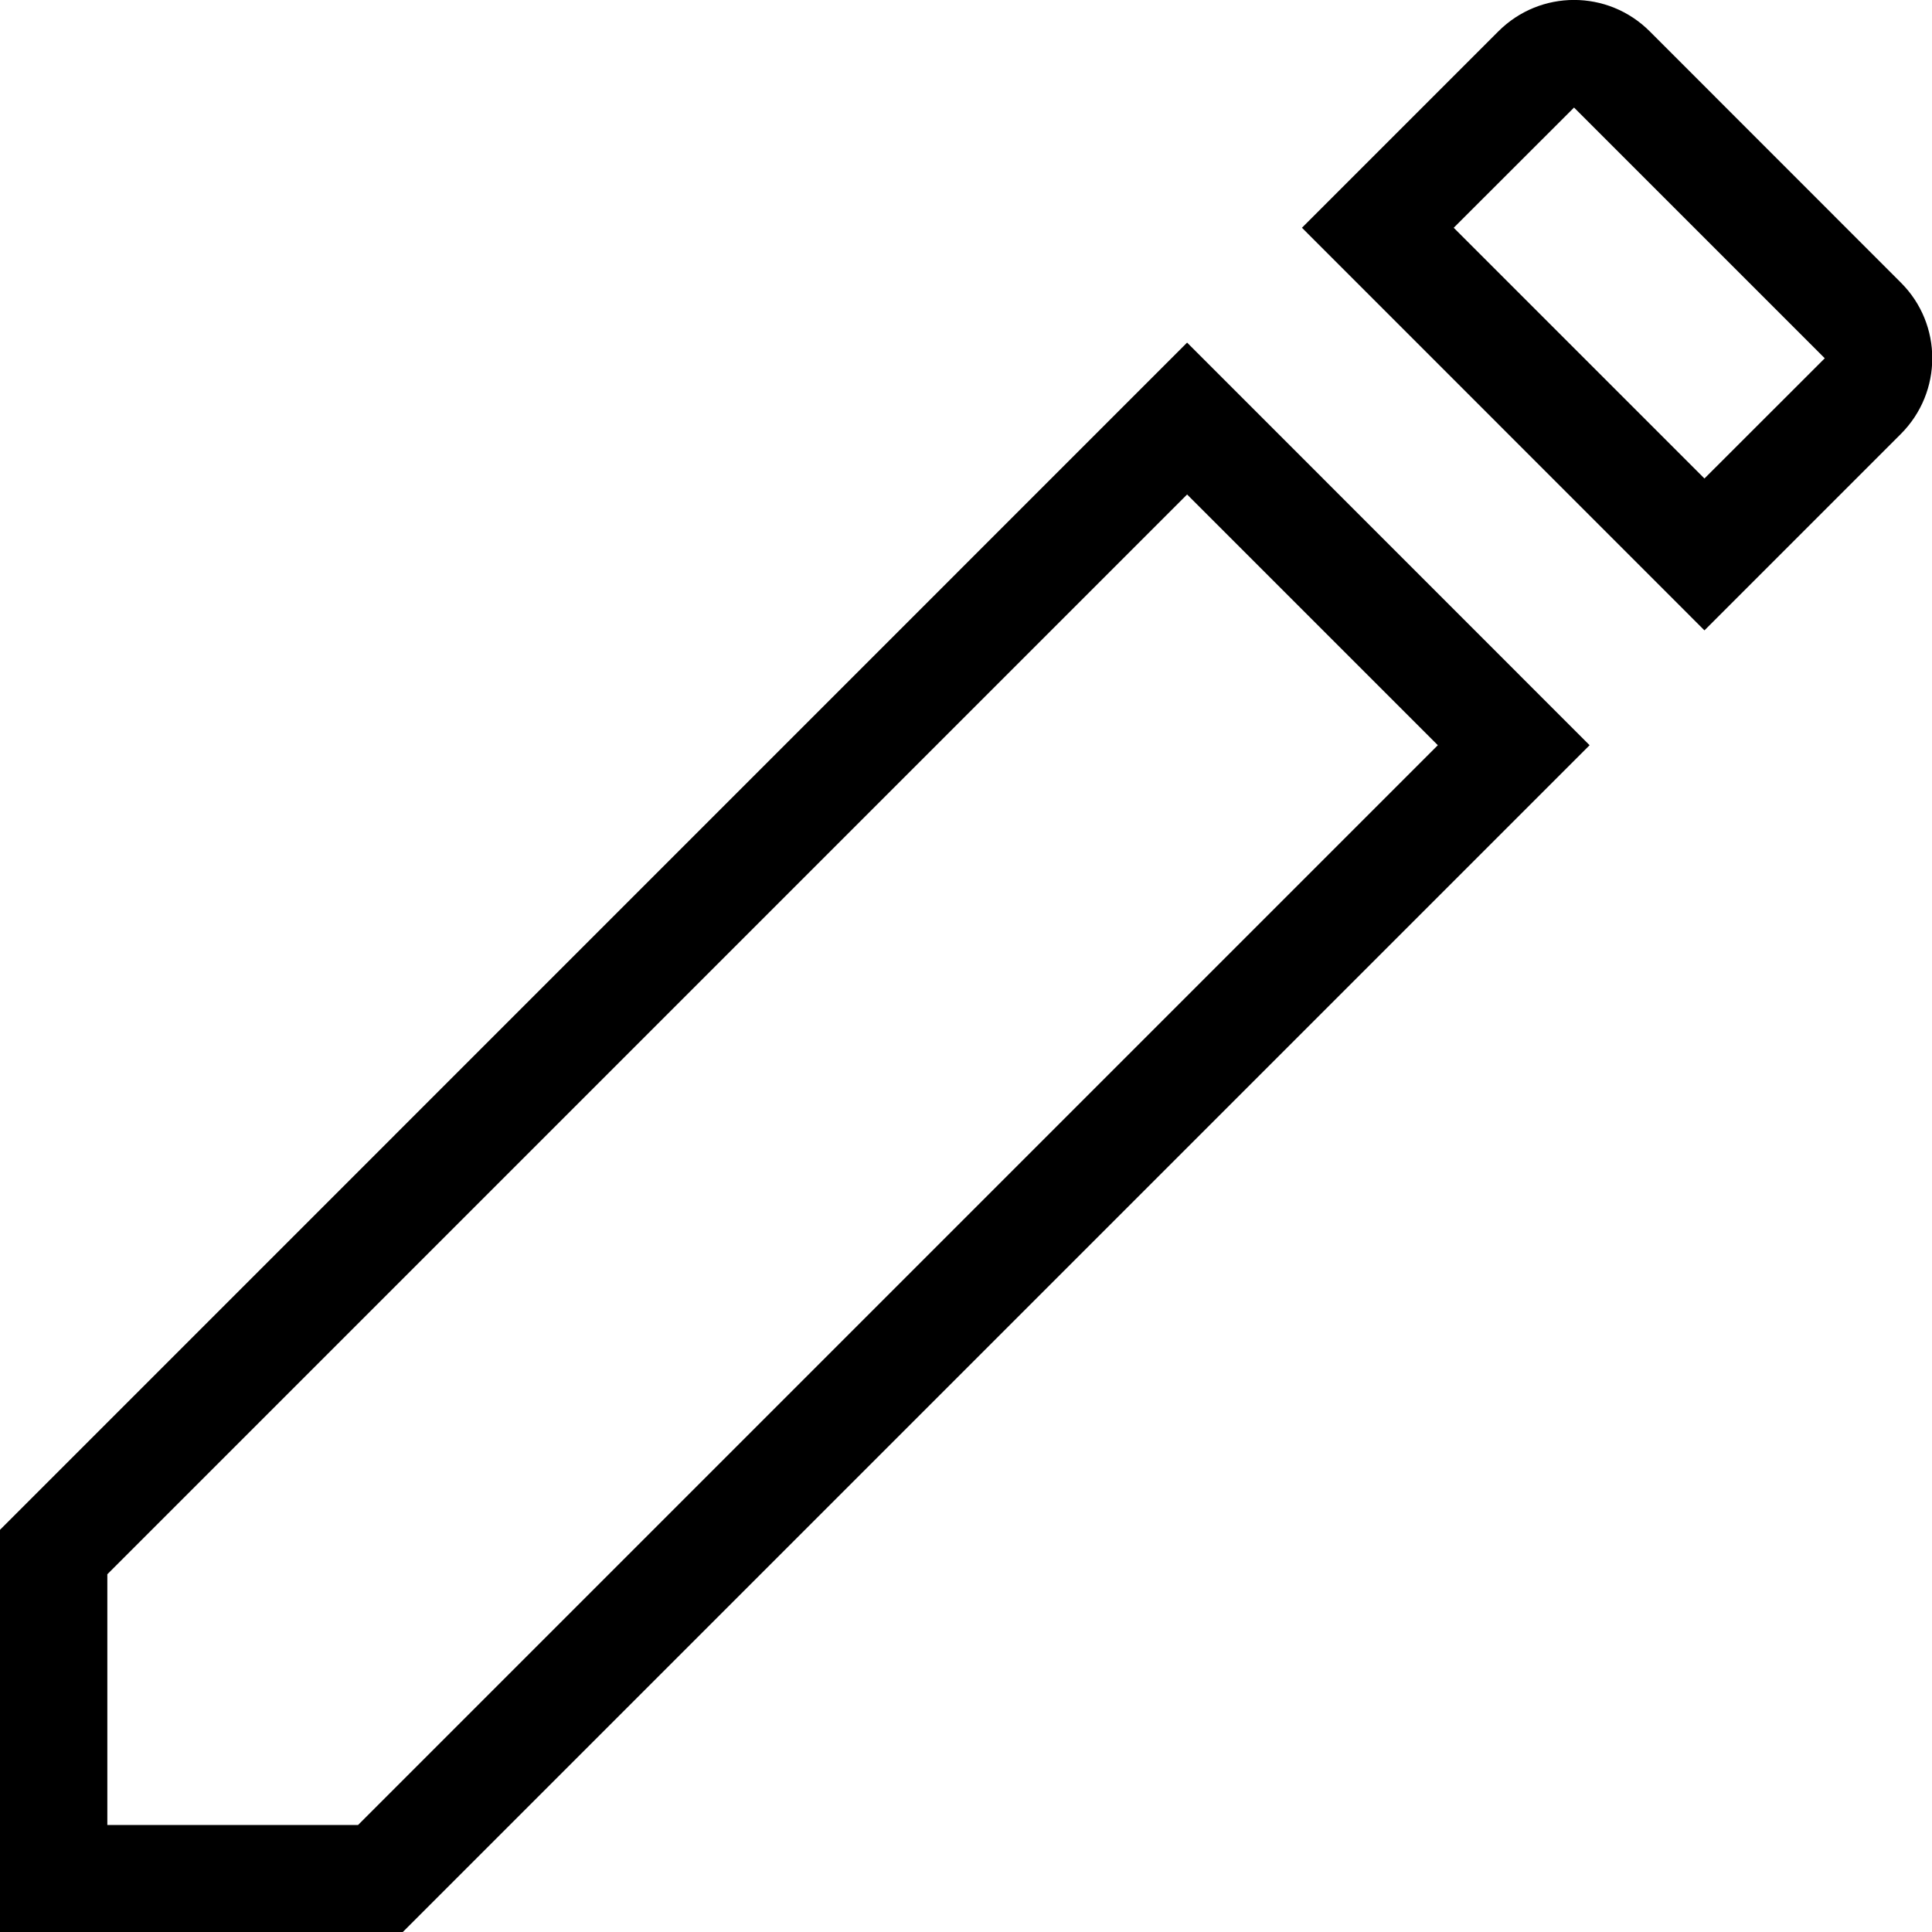 <?xml version="1.0" encoding="UTF-8"?>
<svg width="18px" height="18px" viewBox="0 0 18 18" version="1.1" xmlns="http://www.w3.org/2000/svg" xmlns:xlink="http://www.w3.org/1999/xlink">
    <!-- Generator: Sketch 49.3 (51167) - http://www.bohemiancoding.com/sketch -->
    <title>pencil</title>
    <desc>Created with Sketch.</desc>
    <g id="Marvel" stroke="none" stroke-width="1" fill="none" fill-rule="evenodd">
        <g id="Marvel_My_Profile_Woman" transform="translate(-1072, -249)">
            <g id="02-copy-3" transform="translate(369, 0)">
                <g id="Group" transform="translate(688, 238)">
                    <g id="Component-/-Icons-/-S-/-Arrows-/-Ok" transform="translate(12, 8)">
                        <mask id="mask-2" fill="white">
                            <path d="M4,17.667 L4,20.003 L6.336,20.003 L16.396,9.943 L14.06,7.607 L4,17.667 Z M3,17.253 L14.06,6.192 L17.81,9.943 L6.75,21.003 L3,21.003 L3,17.253 Z M17.665,4.002 L16.544,5.122 L18.88,7.458 L20.001,6.338 L17.665,4.002 Z M20.71,7.043 L18.88,8.873 L15.13,5.122 L16.96,3.292 C17.35,2.902 17.98,2.902 18.37,3.292 L20.71,5.633 C21.1,6.022 21.1,6.652 20.71,7.043 Z"></path>
                        </mask>
                        <path d="M4,17.667 L4,20.003 L6.336,20.003 L16.396,9.943 L14.06,7.607 L4,17.667 Z M3,17.253 L14.06,6.192 L17.81,9.943 L6.75,21.003 L3,21.003 L3,17.253 Z M17.665,4.002 L16.544,5.122 L18.88,7.458 L20.001,6.338 L17.665,4.002 Z M20.71,7.043 L18.88,8.873 L15.13,5.122 L16.96,3.292 C17.35,2.902 17.98,2.902 18.37,3.292 L20.71,5.633 C21.1,6.022 21.1,6.652 20.71,7.043 Z" fill="#000000" fill-rule="nonzero"></path>
                    </g>
                </g>
            </g>
        </g>
    </g>
</svg>
